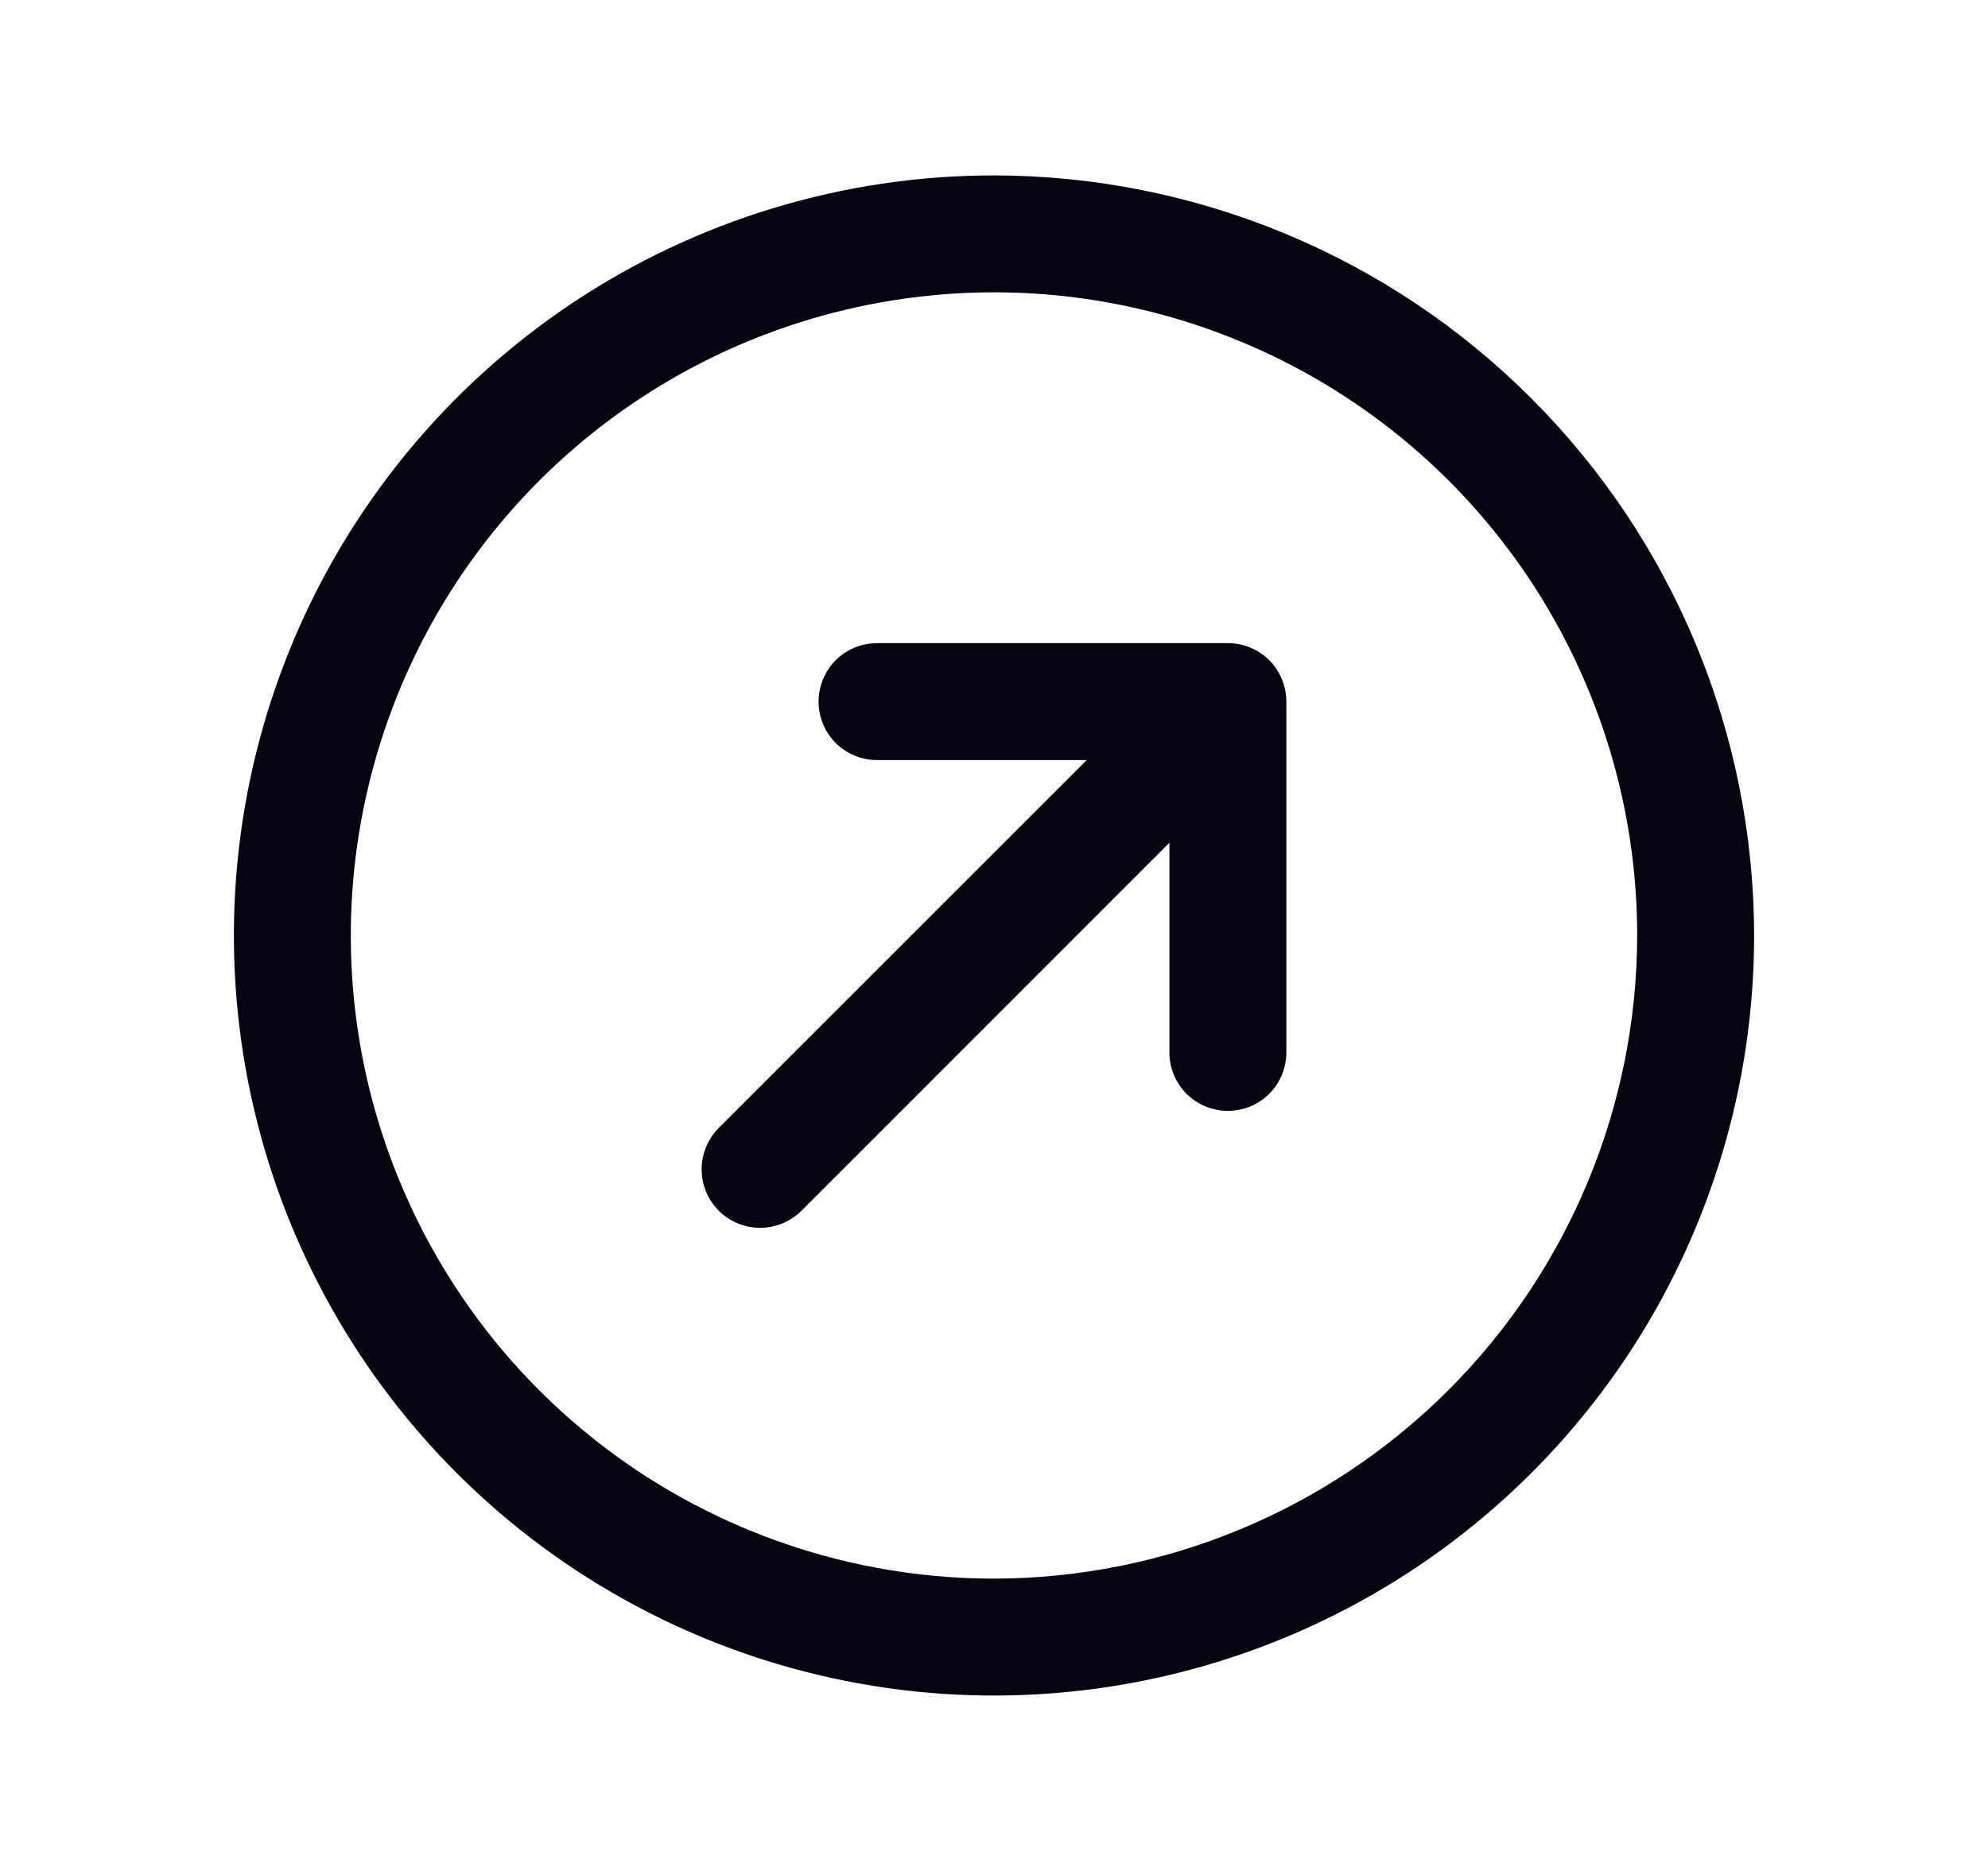 <svg width="17" height="16" viewBox="0 0 17 16" fill="none" xmlns="http://www.w3.org/2000/svg">
<path d="M11 6V9C11 9.133 10.947 9.26 10.854 9.354C10.76 9.447 10.633 9.5 10.5 9.5C10.367 9.5 10.24 9.447 10.146 9.354C10.053 9.26 10 9.133 10 9V7.207L6.854 10.354C6.807 10.4 6.752 10.437 6.691 10.462C6.631 10.487 6.566 10.5 6.5 10.5C6.434 10.5 6.369 10.487 6.309 10.462C6.248 10.437 6.193 10.4 6.146 10.354C6.1 10.307 6.063 10.252 6.038 10.191C6.013 10.131 6 10.066 6 10C6 9.934 6.013 9.869 6.038 9.809C6.063 9.748 6.1 9.693 6.146 9.646L9.293 6.5H7.5C7.367 6.5 7.24 6.447 7.146 6.354C7.053 6.26 7 6.133 7 6C7 5.867 7.053 5.74 7.146 5.646C7.24 5.553 7.367 5.5 7.5 5.5H10.5C10.633 5.5 10.76 5.553 10.854 5.646C10.947 5.74 11 5.867 11 6ZM15 8C15 9.286 14.619 10.542 13.905 11.611C13.19 12.68 12.175 13.513 10.987 14.005C9.8 14.497 8.493 14.626 7.232 14.375C5.971 14.124 4.813 13.505 3.904 12.596C2.995 11.687 2.376 10.529 2.125 9.268C1.874 8.007 2.003 6.7 2.495 5.513C2.987 4.325 3.82 3.31 4.889 2.595C5.958 1.881 7.214 1.5 8.5 1.5C10.223 1.502 11.876 2.187 13.094 3.406C14.313 4.624 14.998 6.277 15 8ZM14 8C14 6.912 13.677 5.849 13.073 4.944C12.469 4.04 11.61 3.335 10.605 2.919C9.6 2.502 8.494 2.393 7.427 2.606C6.36 2.818 5.38 3.342 4.611 4.111C3.842 4.88 3.318 5.86 3.106 6.927C2.893 7.994 3.002 9.1 3.419 10.105C3.835 11.11 4.54 11.969 5.444 12.573C6.349 13.177 7.412 13.5 8.5 13.5C9.958 13.498 11.356 12.918 12.387 11.887C13.418 10.856 13.998 9.458 14 8Z" fill="#050512"/>
</svg>
